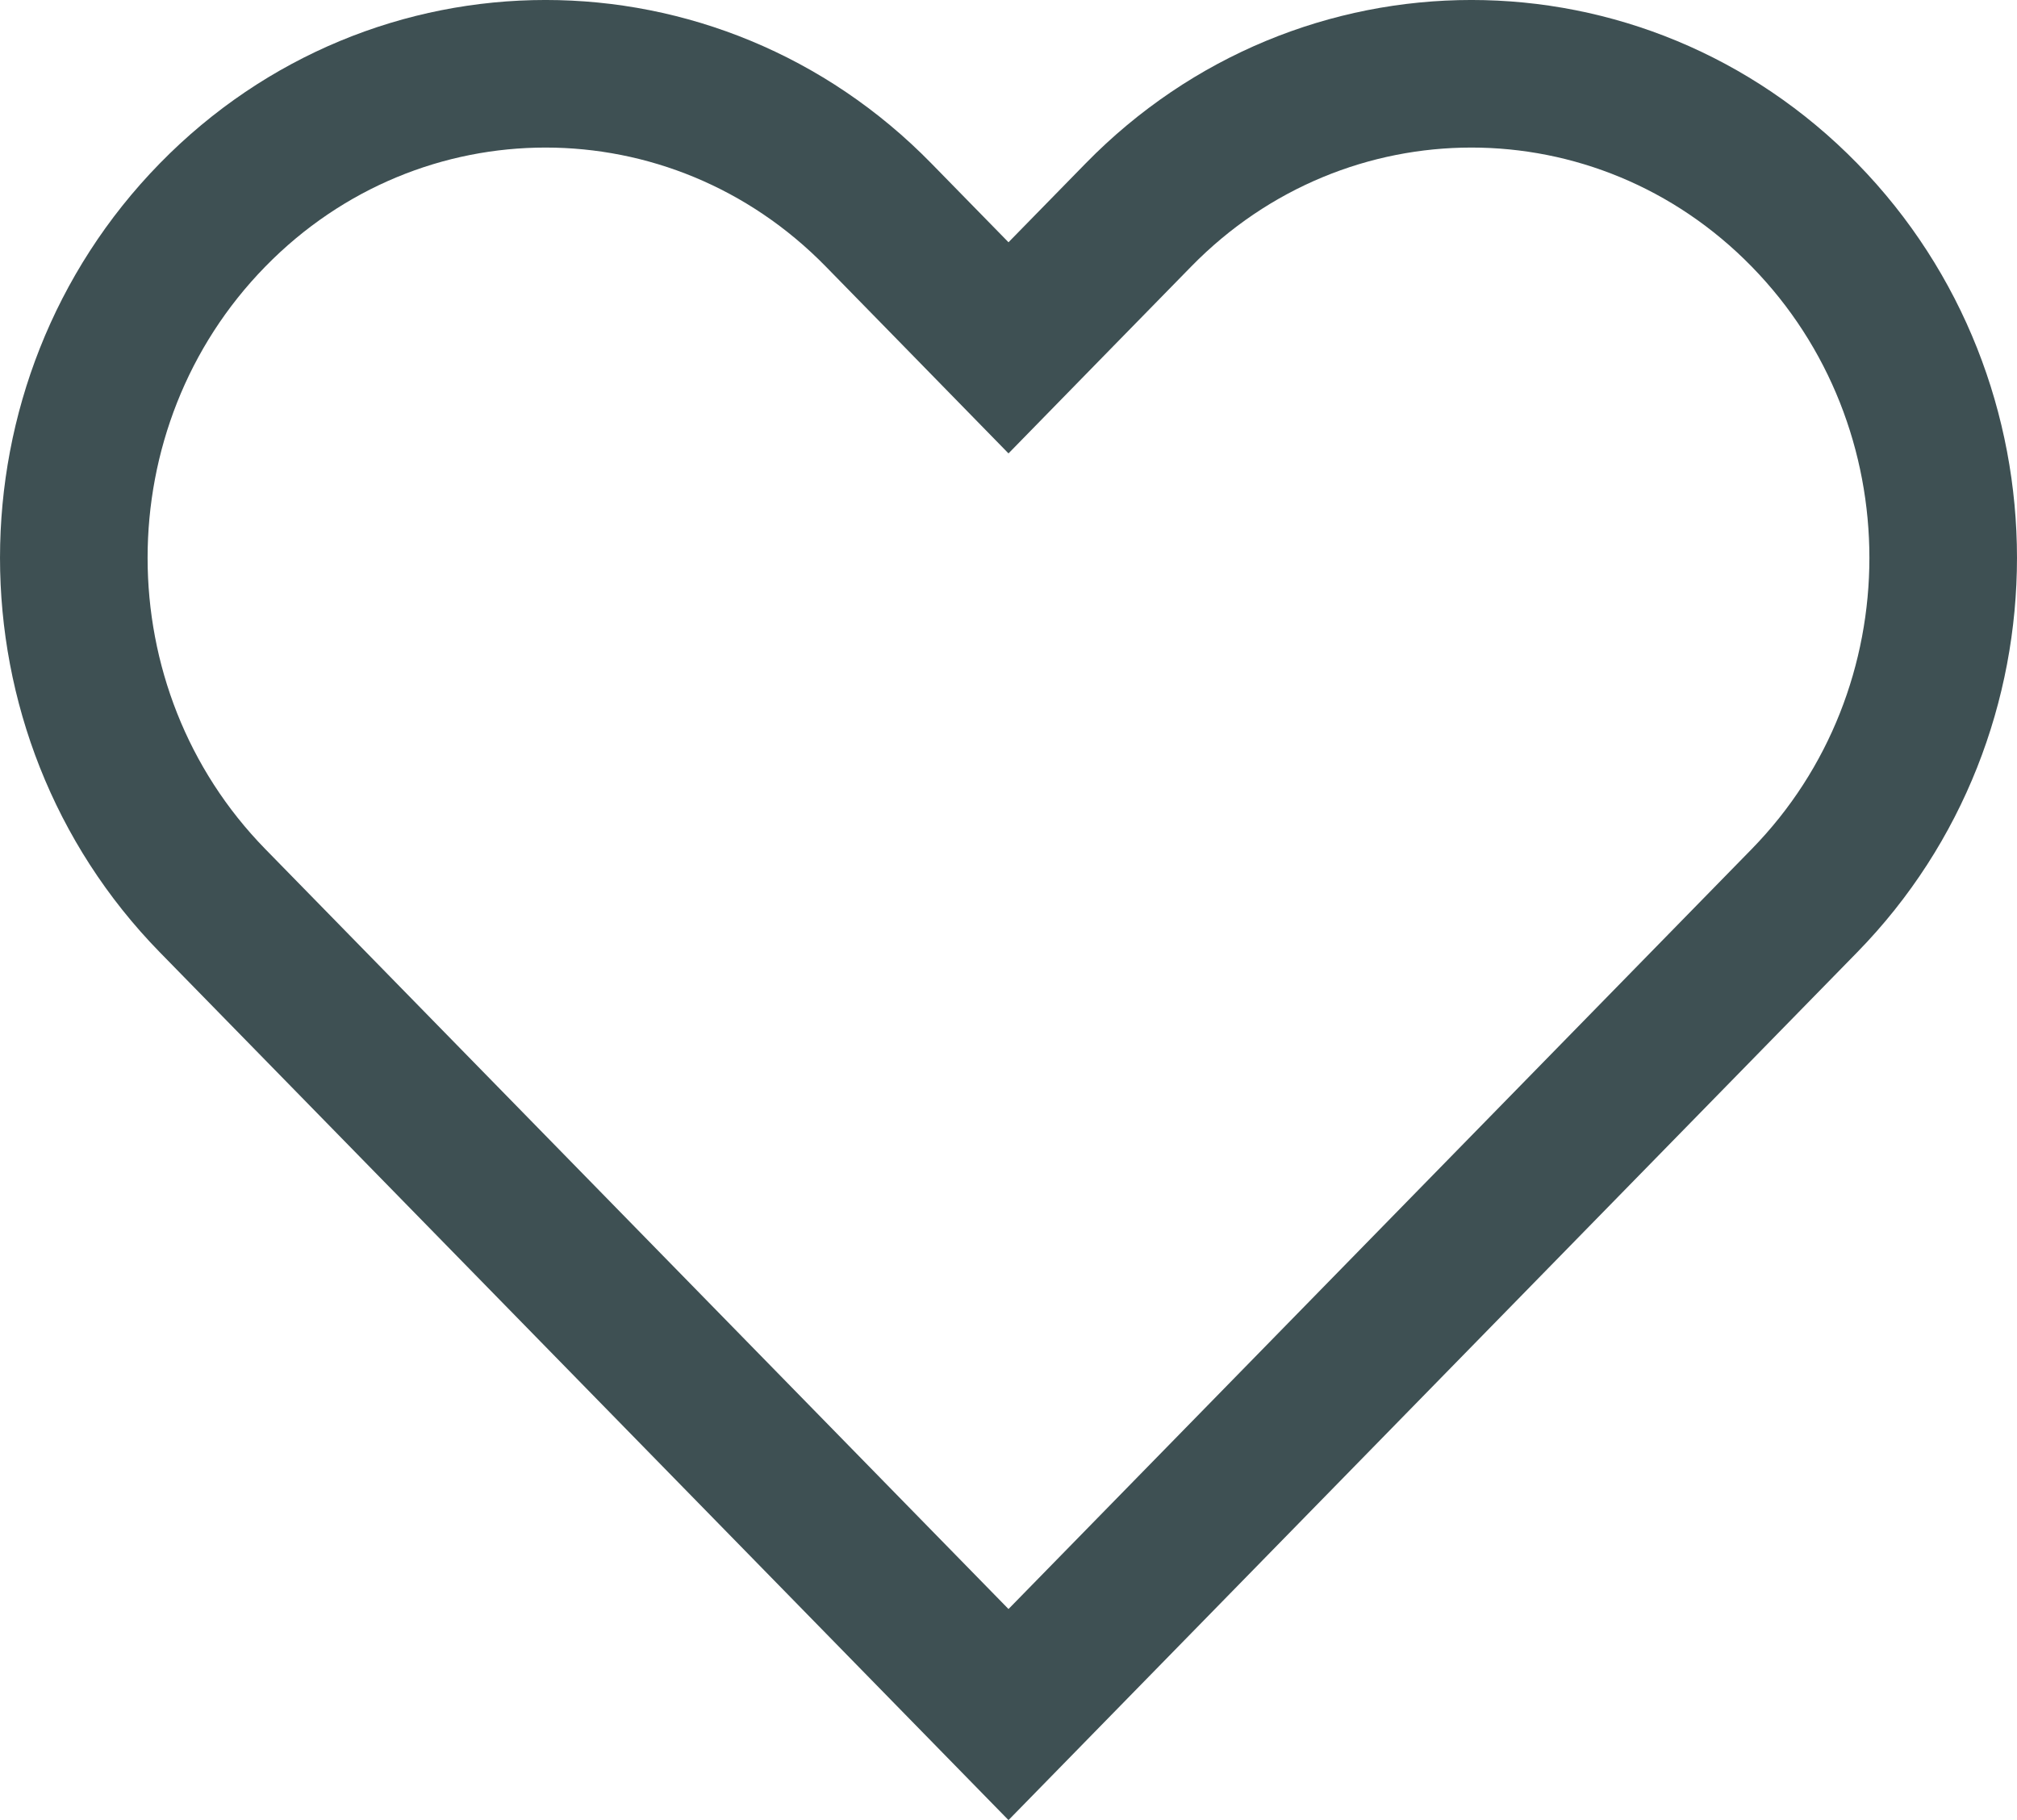 <svg width="41" height="37" viewBox="0 0 41 37" fill="none" xmlns="http://www.w3.org/2000/svg">
<path d="M36.679 18.31L20.5 34.855L4.321 18.31C0.56 14.464 0.56 8.216 4.321 4.37C8.063 0.543 14.117 0.543 17.859 4.37L19.428 5.974L20.5 7.071L21.572 5.974L23.141 4.37C26.883 0.543 32.937 0.543 36.679 4.37C40.44 8.216 40.44 14.464 36.679 18.31Z" stroke="#3E5053" stroke-width="3"/>
</svg>
